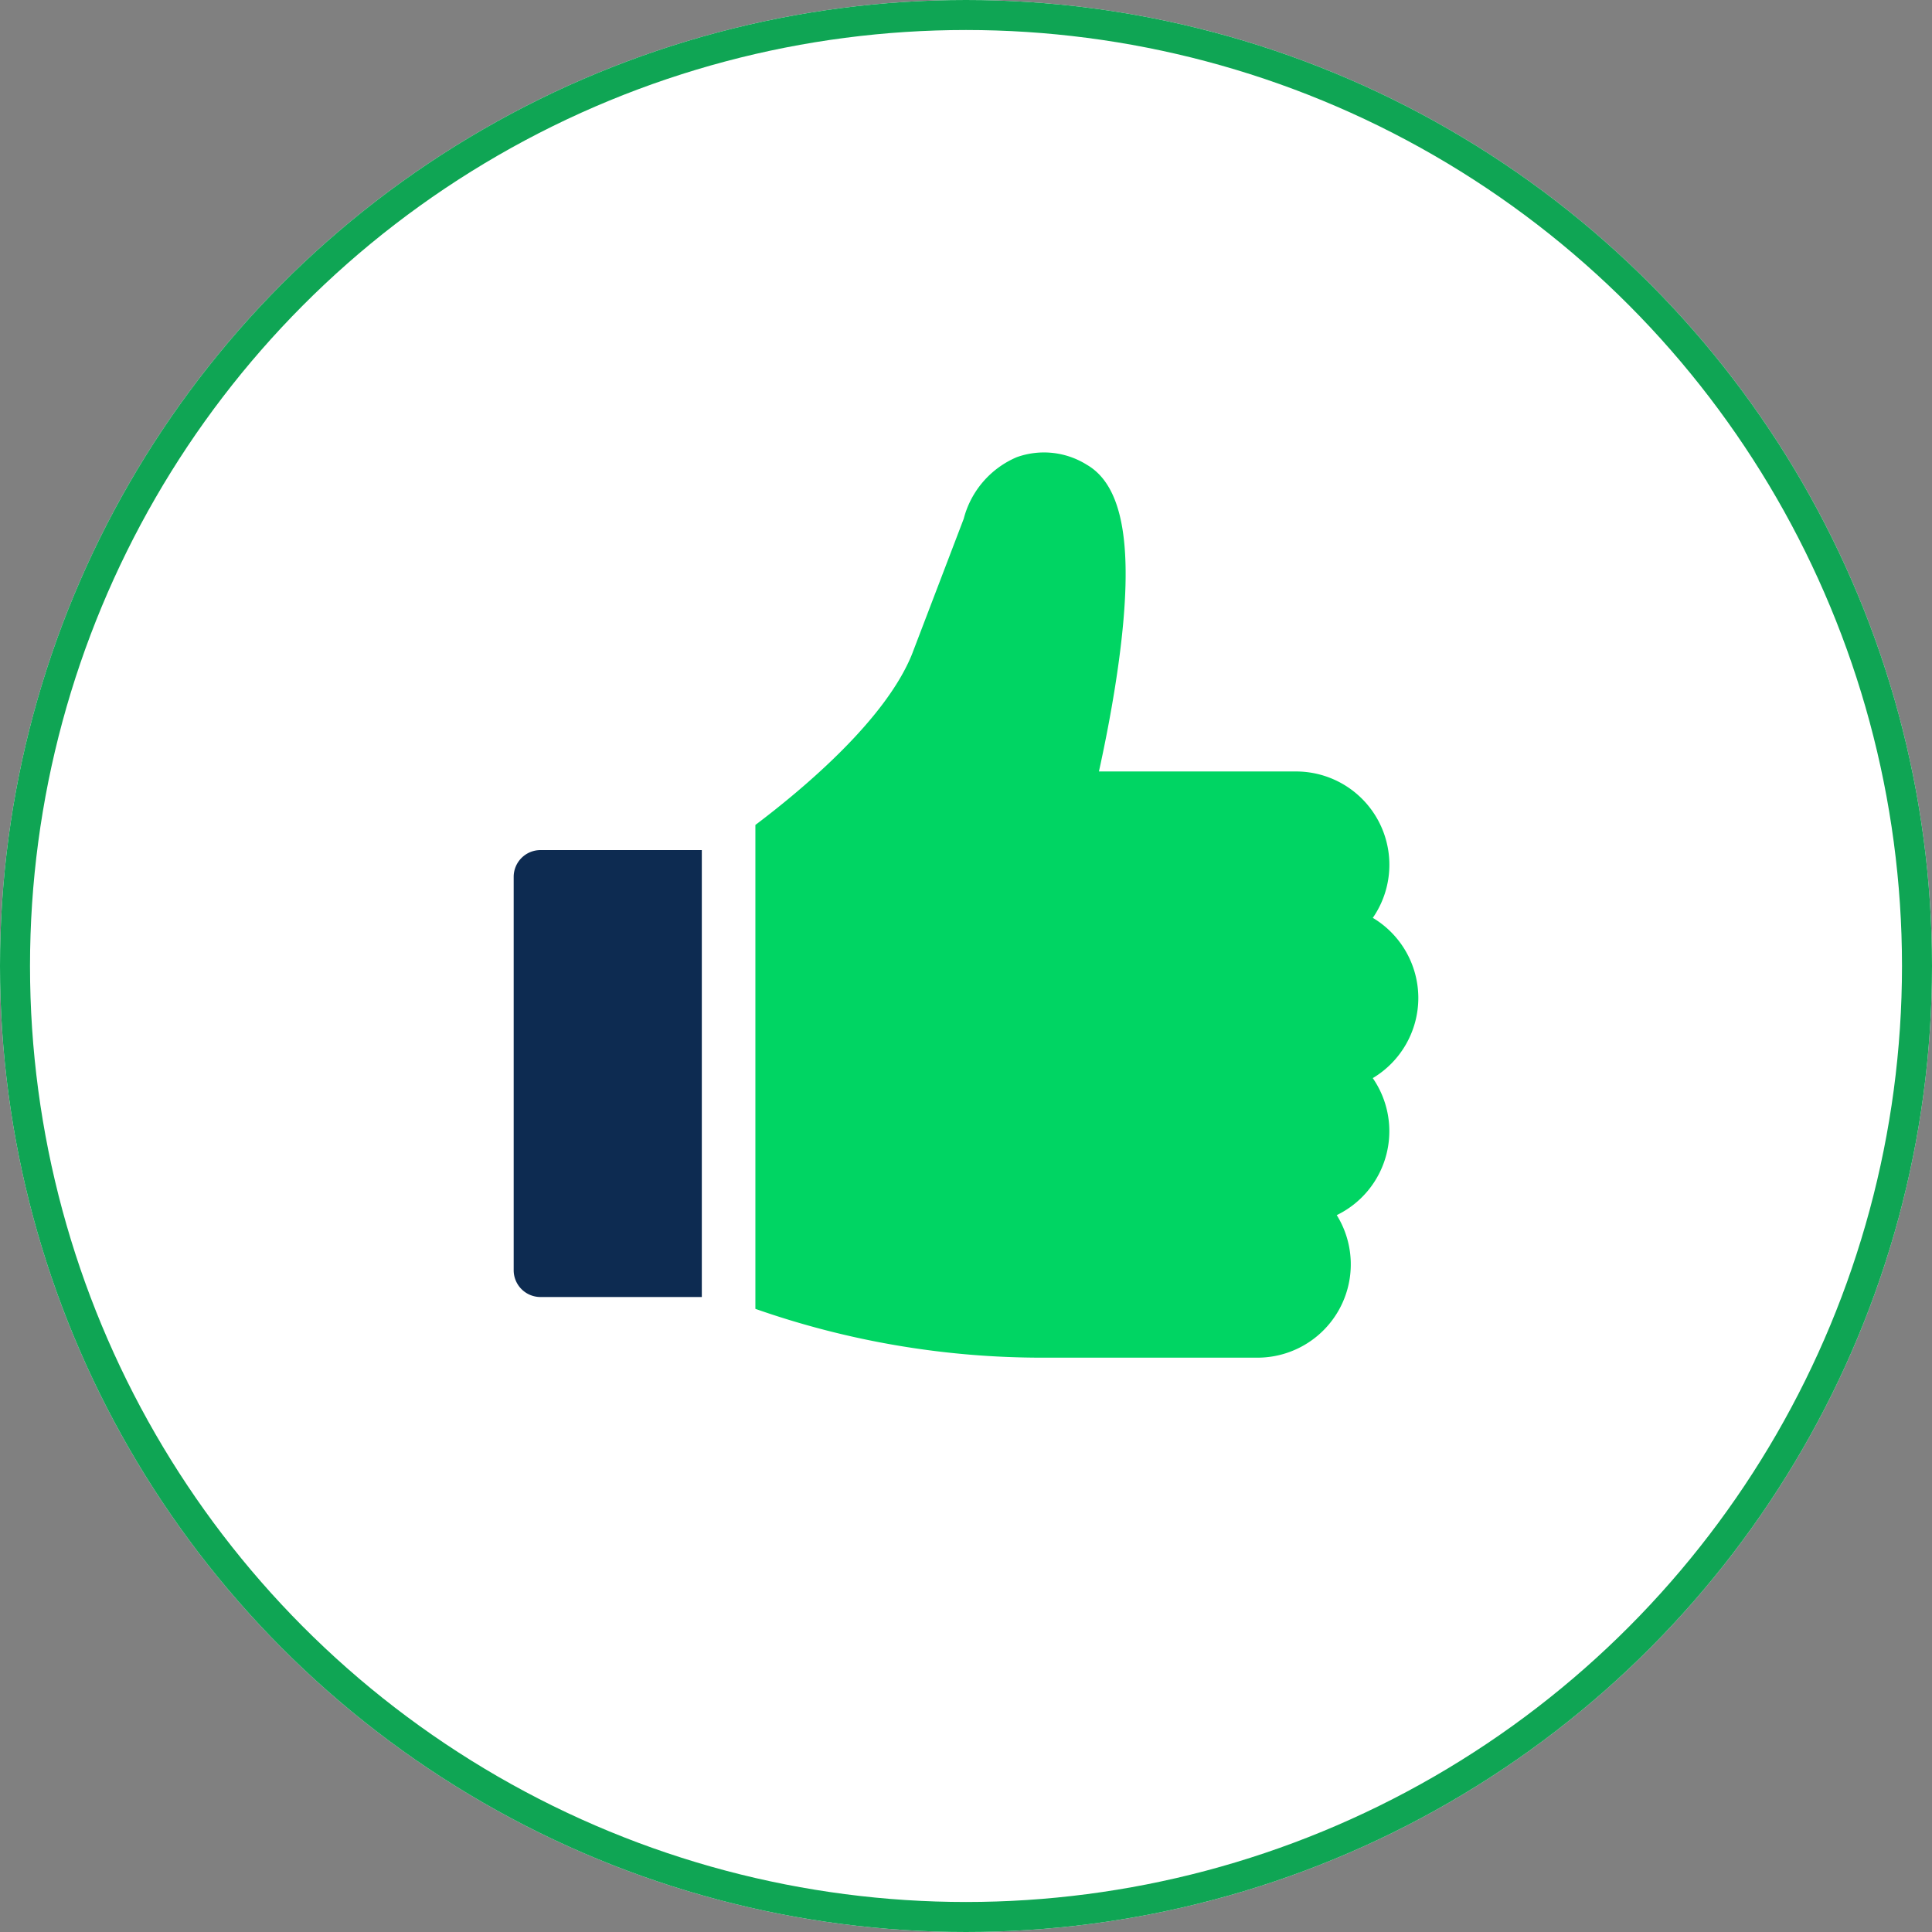 <svg xmlns="http://www.w3.org/2000/svg" width="128.764" height="128.764" viewBox="0 0 128.764 128.764">
  <rect x="0" y="0" width="128.764" height="128.764" fill="#808080" stroke="none"/>
  <g id="Group_12414" data-name="Group 12414" transform="translate(-264 -11226.105)">
    <g id="Ellipse_257" data-name="Ellipse 257" transform="translate(264 11226.105)" fill="#fff" stroke="#0fa554" stroke-width="2">
      <circle cx="64.382" cy="64.382" r="64.382" stroke="none"/>
      <circle cx="64.382" cy="64.382" r="63.382" fill="none"/>
    </g>
    <g id="like_1_" data-name="like (1)" transform="translate(298.042 11256.253)">
      <g id="Group_12411" data-name="Group 12411" transform="translate(0.194 26.509)">
        <g id="Group_12410" data-name="Group 12410" transform="translate(0)">
          <path id="Path_8472" data-name="Path 8472" d="M1.979,224.948a1.785,1.785,0,0,0-1.785,1.785v26.216a1.785,1.785,0,0,0,1.785,1.785H12.733V224.948Z" transform="translate(-0.194 -224.948)" fill="#0d2b51"/>
        </g>
      </g>
      <g id="Group_12413" data-name="Group 12413" transform="translate(16.303 0)">
        <g id="Group_12412" data-name="Group 12412">
          <path id="Path_8473" data-name="Path 8473" d="M181.069,36.366a6.225,6.225,0,0,0-3.033-5.341,6.219,6.219,0,0,0-5.119-9.756H159.783c.4-1.824.953-4.562,1.337-7.427,1-7.457.316-11.593-2.146-13.016a5.38,5.38,0,0,0-4.659-.507,6.125,6.125,0,0,0-3.543,4.106l-3.452,9.039c-1.75,4.322-7.11,8.86-10.434,11.369V57.085a57.7,57.7,0,0,0,19.147,3.253h14.312a6.22,6.22,0,0,0,5.288-9.5,6.218,6.218,0,0,0,2.4-9.132A6.225,6.225,0,0,0,181.069,36.366Z" transform="translate(-136.886 0)" fill="#00d563"/>
        </g>
      </g>
    </g>
  </g>
</svg>
